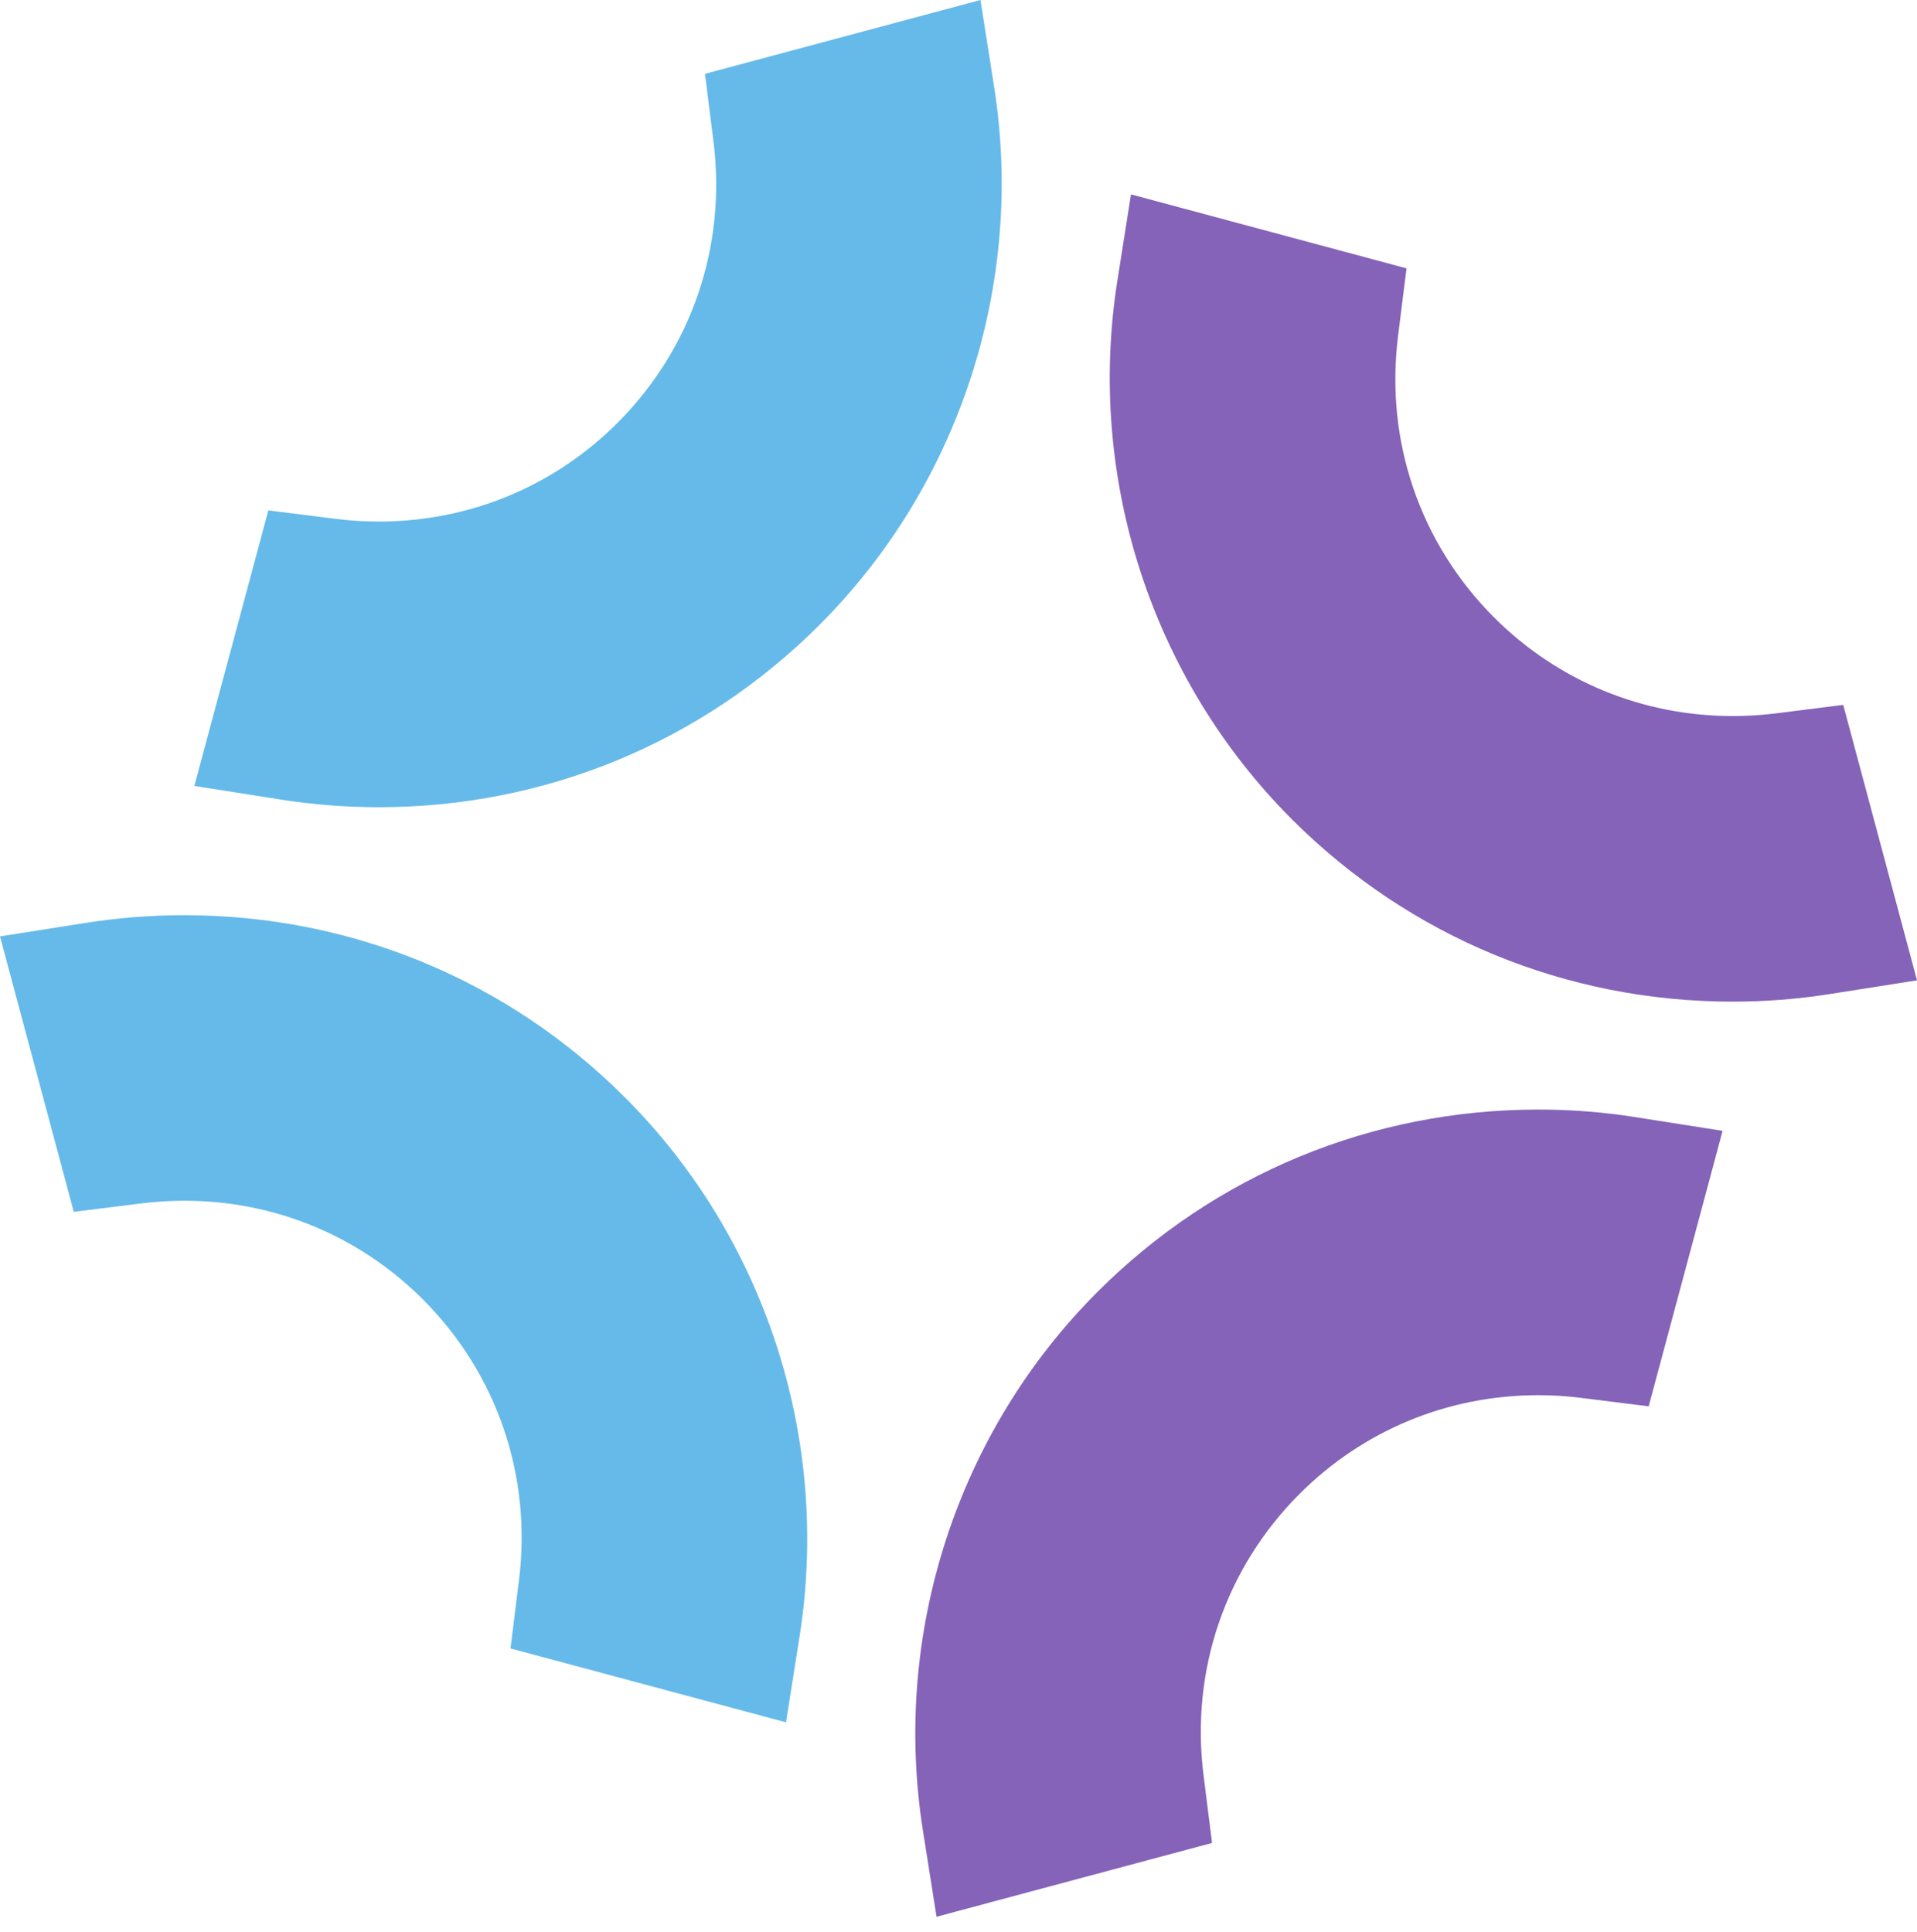 <svg width="124" height="125" viewBox="0 0 124 125" fill="none" xmlns="http://www.w3.org/2000/svg">
<path d="M53.009 40.428C45.404 48.035 35.274 52.224 24.49 52.224C22.377 52.224 20.249 52.056 18.166 51.729L12.571 50.847L17.358 33.021L21.758 33.573C22.659 33.684 23.585 33.743 24.495 33.743C30.341 33.743 35.822 31.478 39.94 27.36C44.734 22.566 46.997 15.938 46.153 9.178L45.601 4.777L63.421 1.14441e-05L64.3 5.59C66.312 18.327 62.087 31.35 53.009 40.428Z" fill="#65BAEA"/>
<path d="M51.724 105.84L50.843 111.428L33.021 106.648L33.568 102.248C34.416 95.487 32.149 88.862 27.355 84.068C23.241 79.95 17.758 77.682 11.917 77.682C11 77.682 10.08 77.741 9.173 77.853L4.772 78.4L0 60.581L5.585 59.701C7.673 59.374 9.801 59.209 11.917 59.209C22.699 59.209 32.824 63.393 40.423 70.997C49.506 80.08 53.731 93.104 51.724 105.84Z" fill="#65BAEA"/>
<path d="M111.425 73.161L106.643 90.983L102.243 90.433C101.338 90.319 100.416 90.262 99.501 90.262C93.66 90.262 88.179 92.53 84.063 96.646C79.267 101.442 76.999 108.065 77.848 114.828L78.4 119.231L60.58 124.006L59.696 118.416C57.692 105.684 61.91 92.66 70.992 83.578C78.596 75.974 88.727 71.784 99.511 71.784C101.62 71.784 103.752 71.948 105.835 72.282L111.425 73.161Z" fill="#8463B8"/>
<path d="M124 63.423L118.413 64.302C116.327 64.636 114.199 64.802 112.086 64.802C101.301 64.802 91.178 60.613 83.572 53.011C74.489 43.928 70.266 30.9 72.276 18.168L73.157 12.576L90.979 17.362L90.43 21.76C89.584 28.521 91.847 35.149 96.643 39.945C100.759 44.061 106.244 46.326 112.086 46.326C112.996 46.326 113.922 46.269 114.827 46.158L119.228 45.603L124 63.423Z" fill="#8463B8"/>
</svg>
